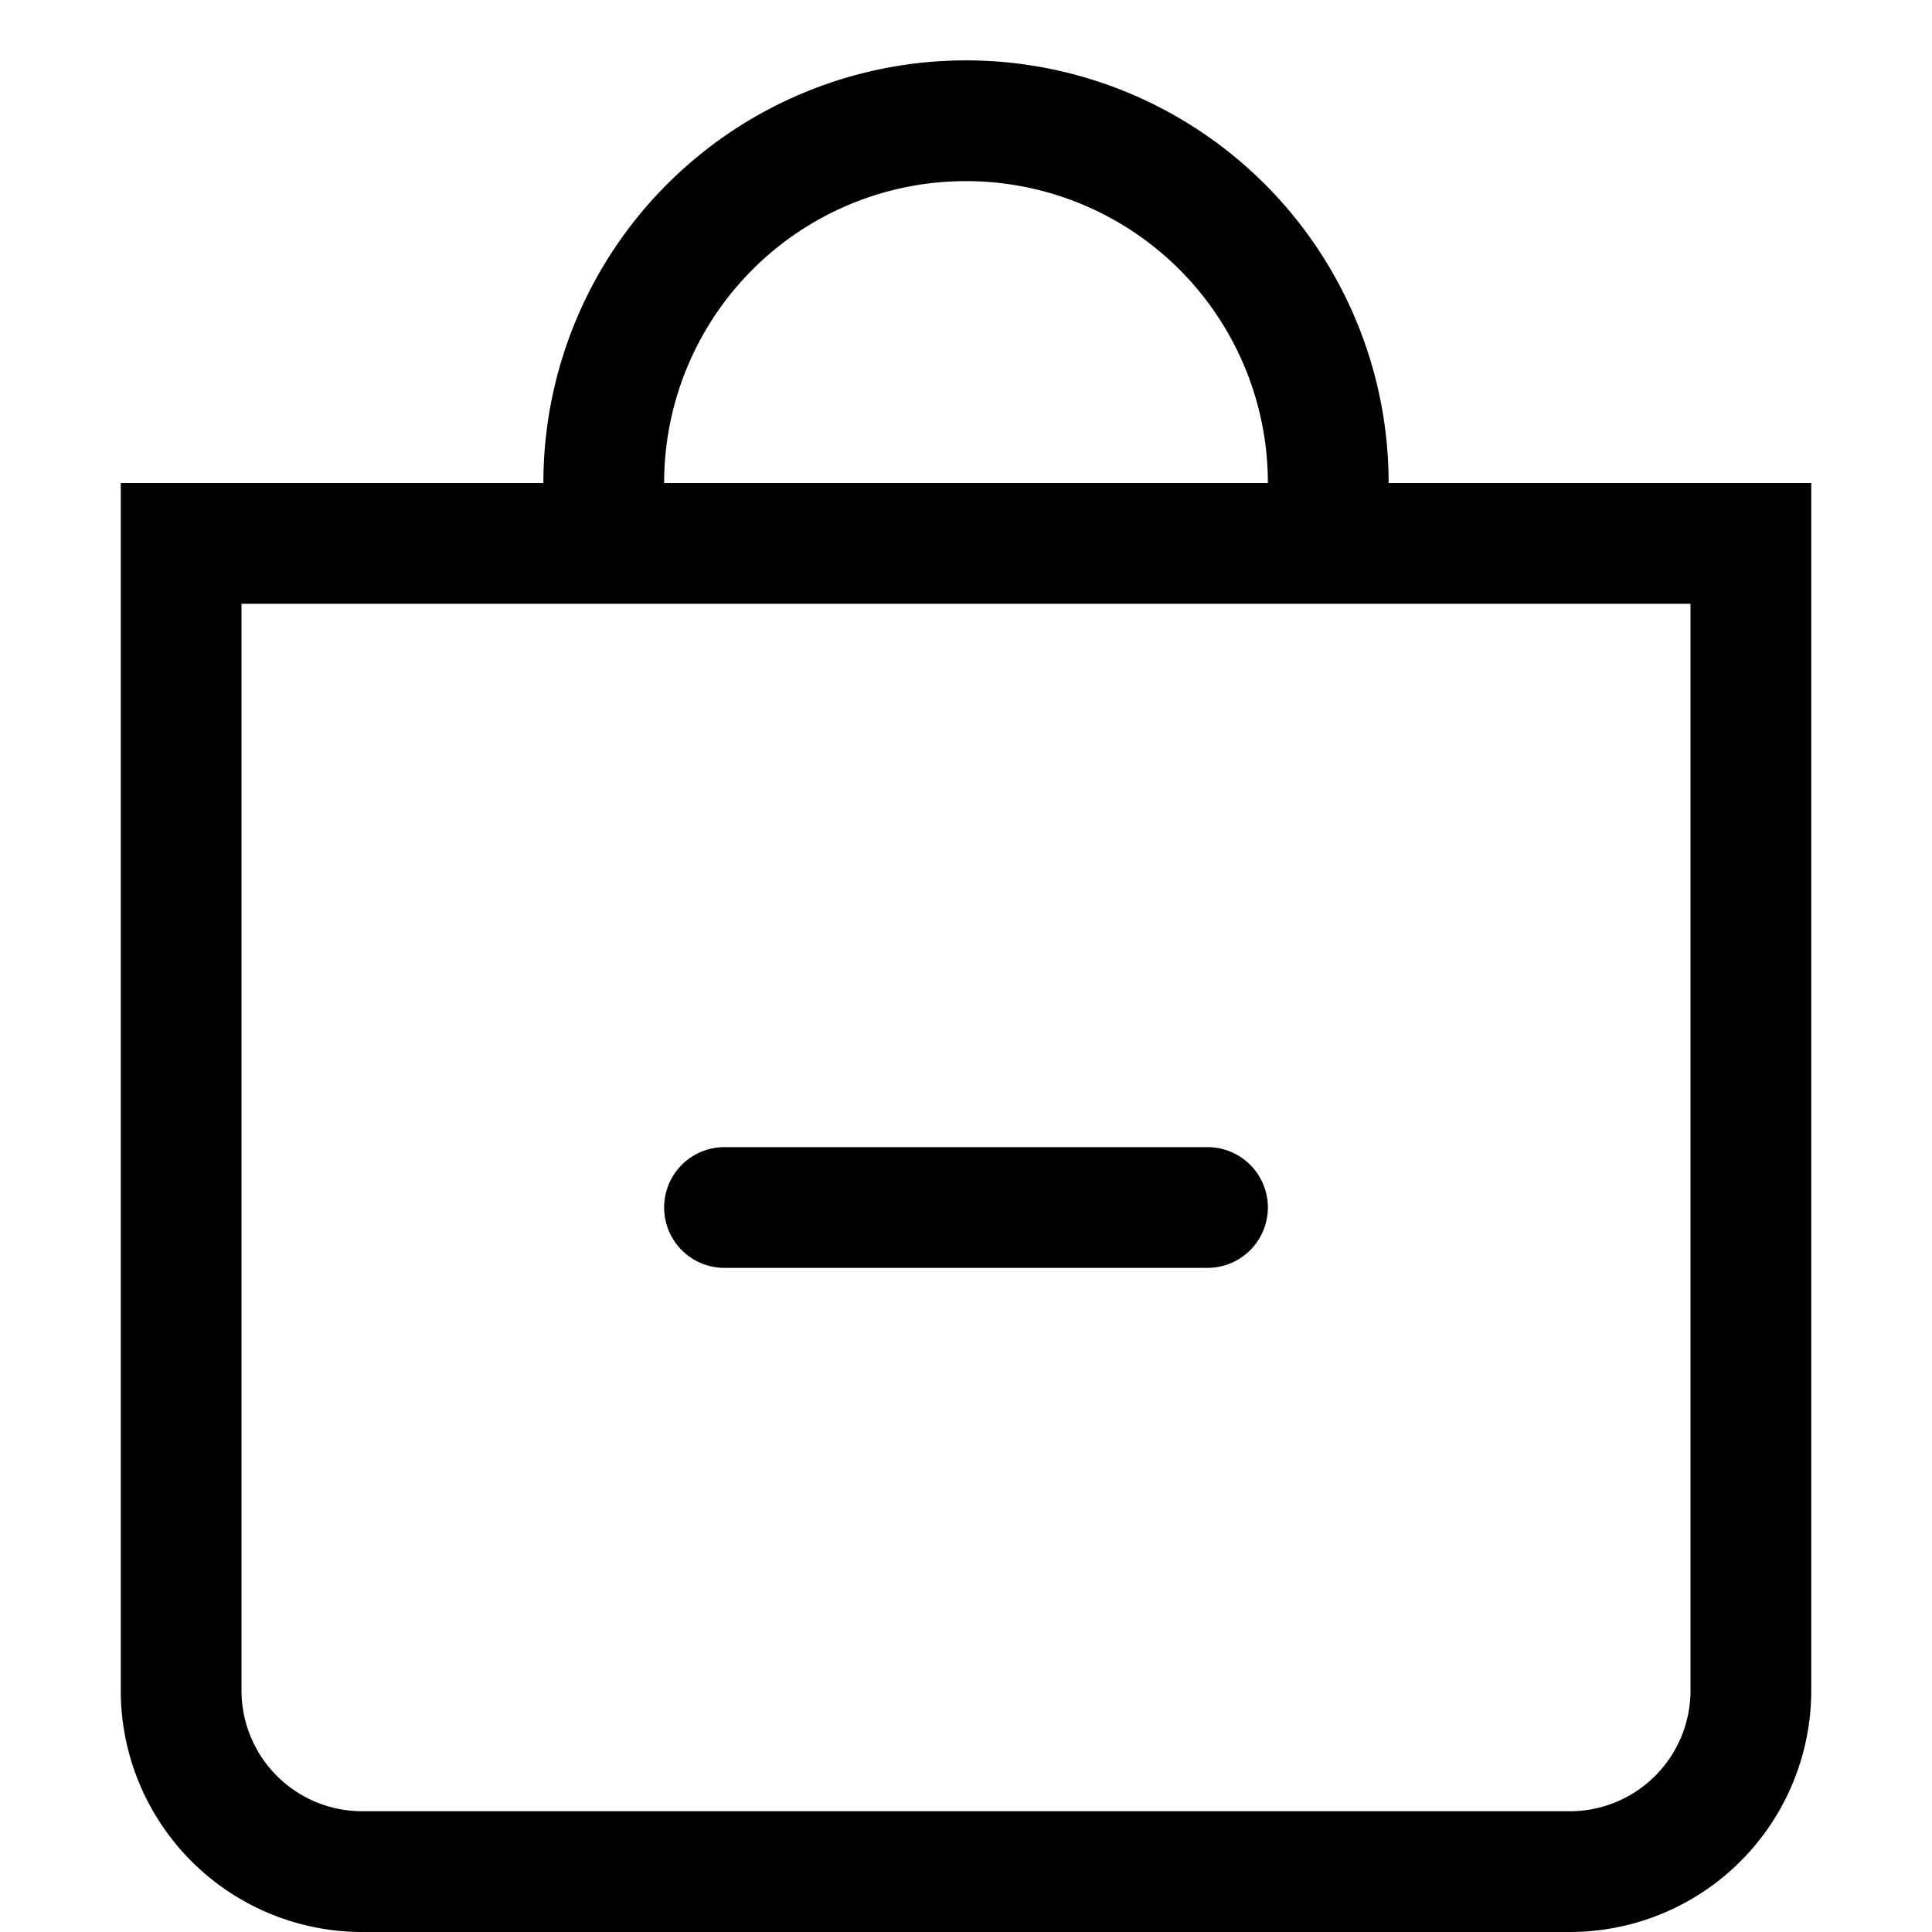 <svg class="bi bi-bag-dash" width="1em" height="1em" viewBox="0 0 16 16" fill="currentColor" xmlns="http://www.w3.org/2000/svg">
  <path fill-rule="evenodd" d="M14 5H2v9a1 1 0 001 1h10a1 1 0 001-1V5zM1 4v10a2 2 0 002 2h10a2 2 0 002-2V4H1z" clip-rule="evenodd"/>
  <path d="M8 1.5A2.5 2.5 0 005.5 4h-1a3.5 3.5 0 117 0h-1A2.5 2.5 0 008 1.5z"/>
  <path fill-rule="evenodd" d="M5.5 10a.5.5 0 01.5-.5h4a.5.5 0 010 1H6a.5.5 0 01-.5-.5z" clip-rule="evenodd"/>
</svg>